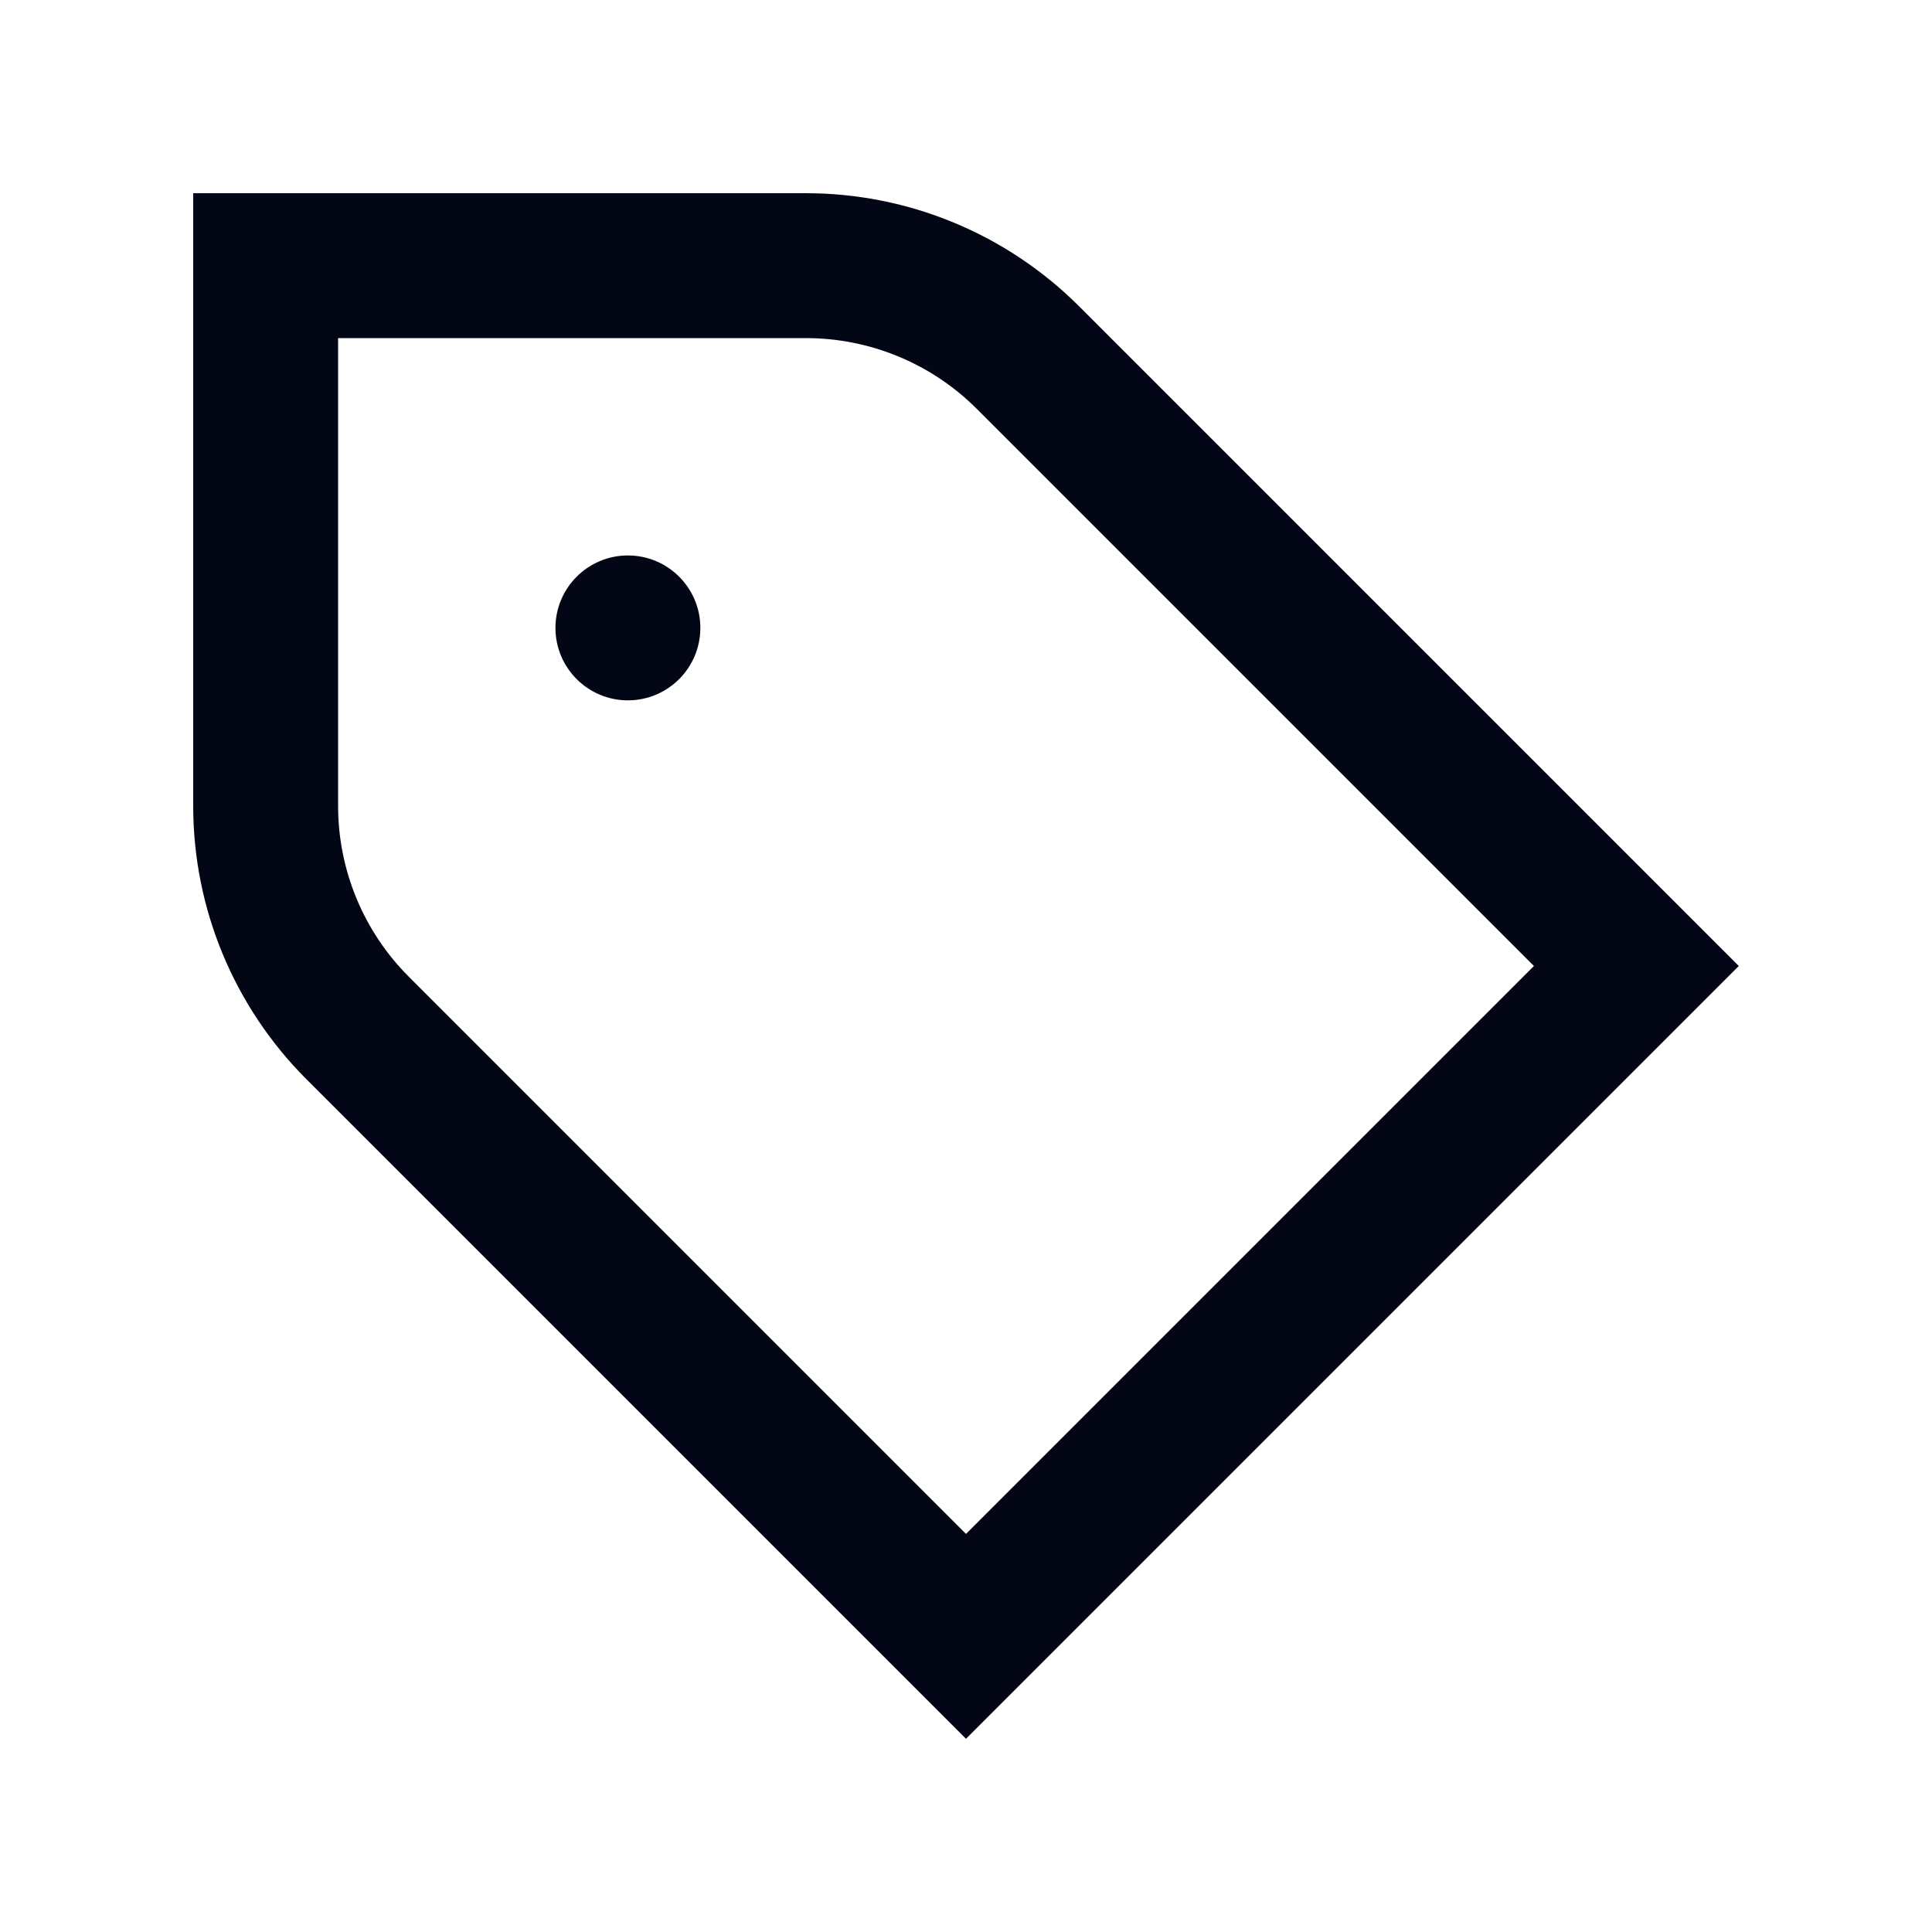 <svg width="20" height="20" viewBox="0 0 20 20" fill="none" xmlns="http://www.w3.org/2000/svg">
<path fill-rule="evenodd" clip-rule="evenodd" d="M3.5 3.5H8.343C9.006 3.5 9.642 3.763 10.111 4.232L15.879 10L10 15.879L4.232 10.111C3.763 9.642 3.5 9.006 3.5 8.343V3.5ZM18 10L16.939 8.939L11.172 3.172C10.421 2.421 9.404 2 8.343 2H3.5H2V3.5V8.343C2 9.404 2.421 10.421 3.172 11.172L8.939 16.939L10 18L11.061 16.939L16.939 11.061L18 10ZM6.5 7.25C6.914 7.25 7.25 6.914 7.25 6.5C7.25 6.086 6.914 5.75 6.5 5.75C6.086 5.75 5.75 6.086 5.75 6.5C5.75 6.914 6.086 7.25 6.5 7.25Z" fill="#030615"/>
</svg>
